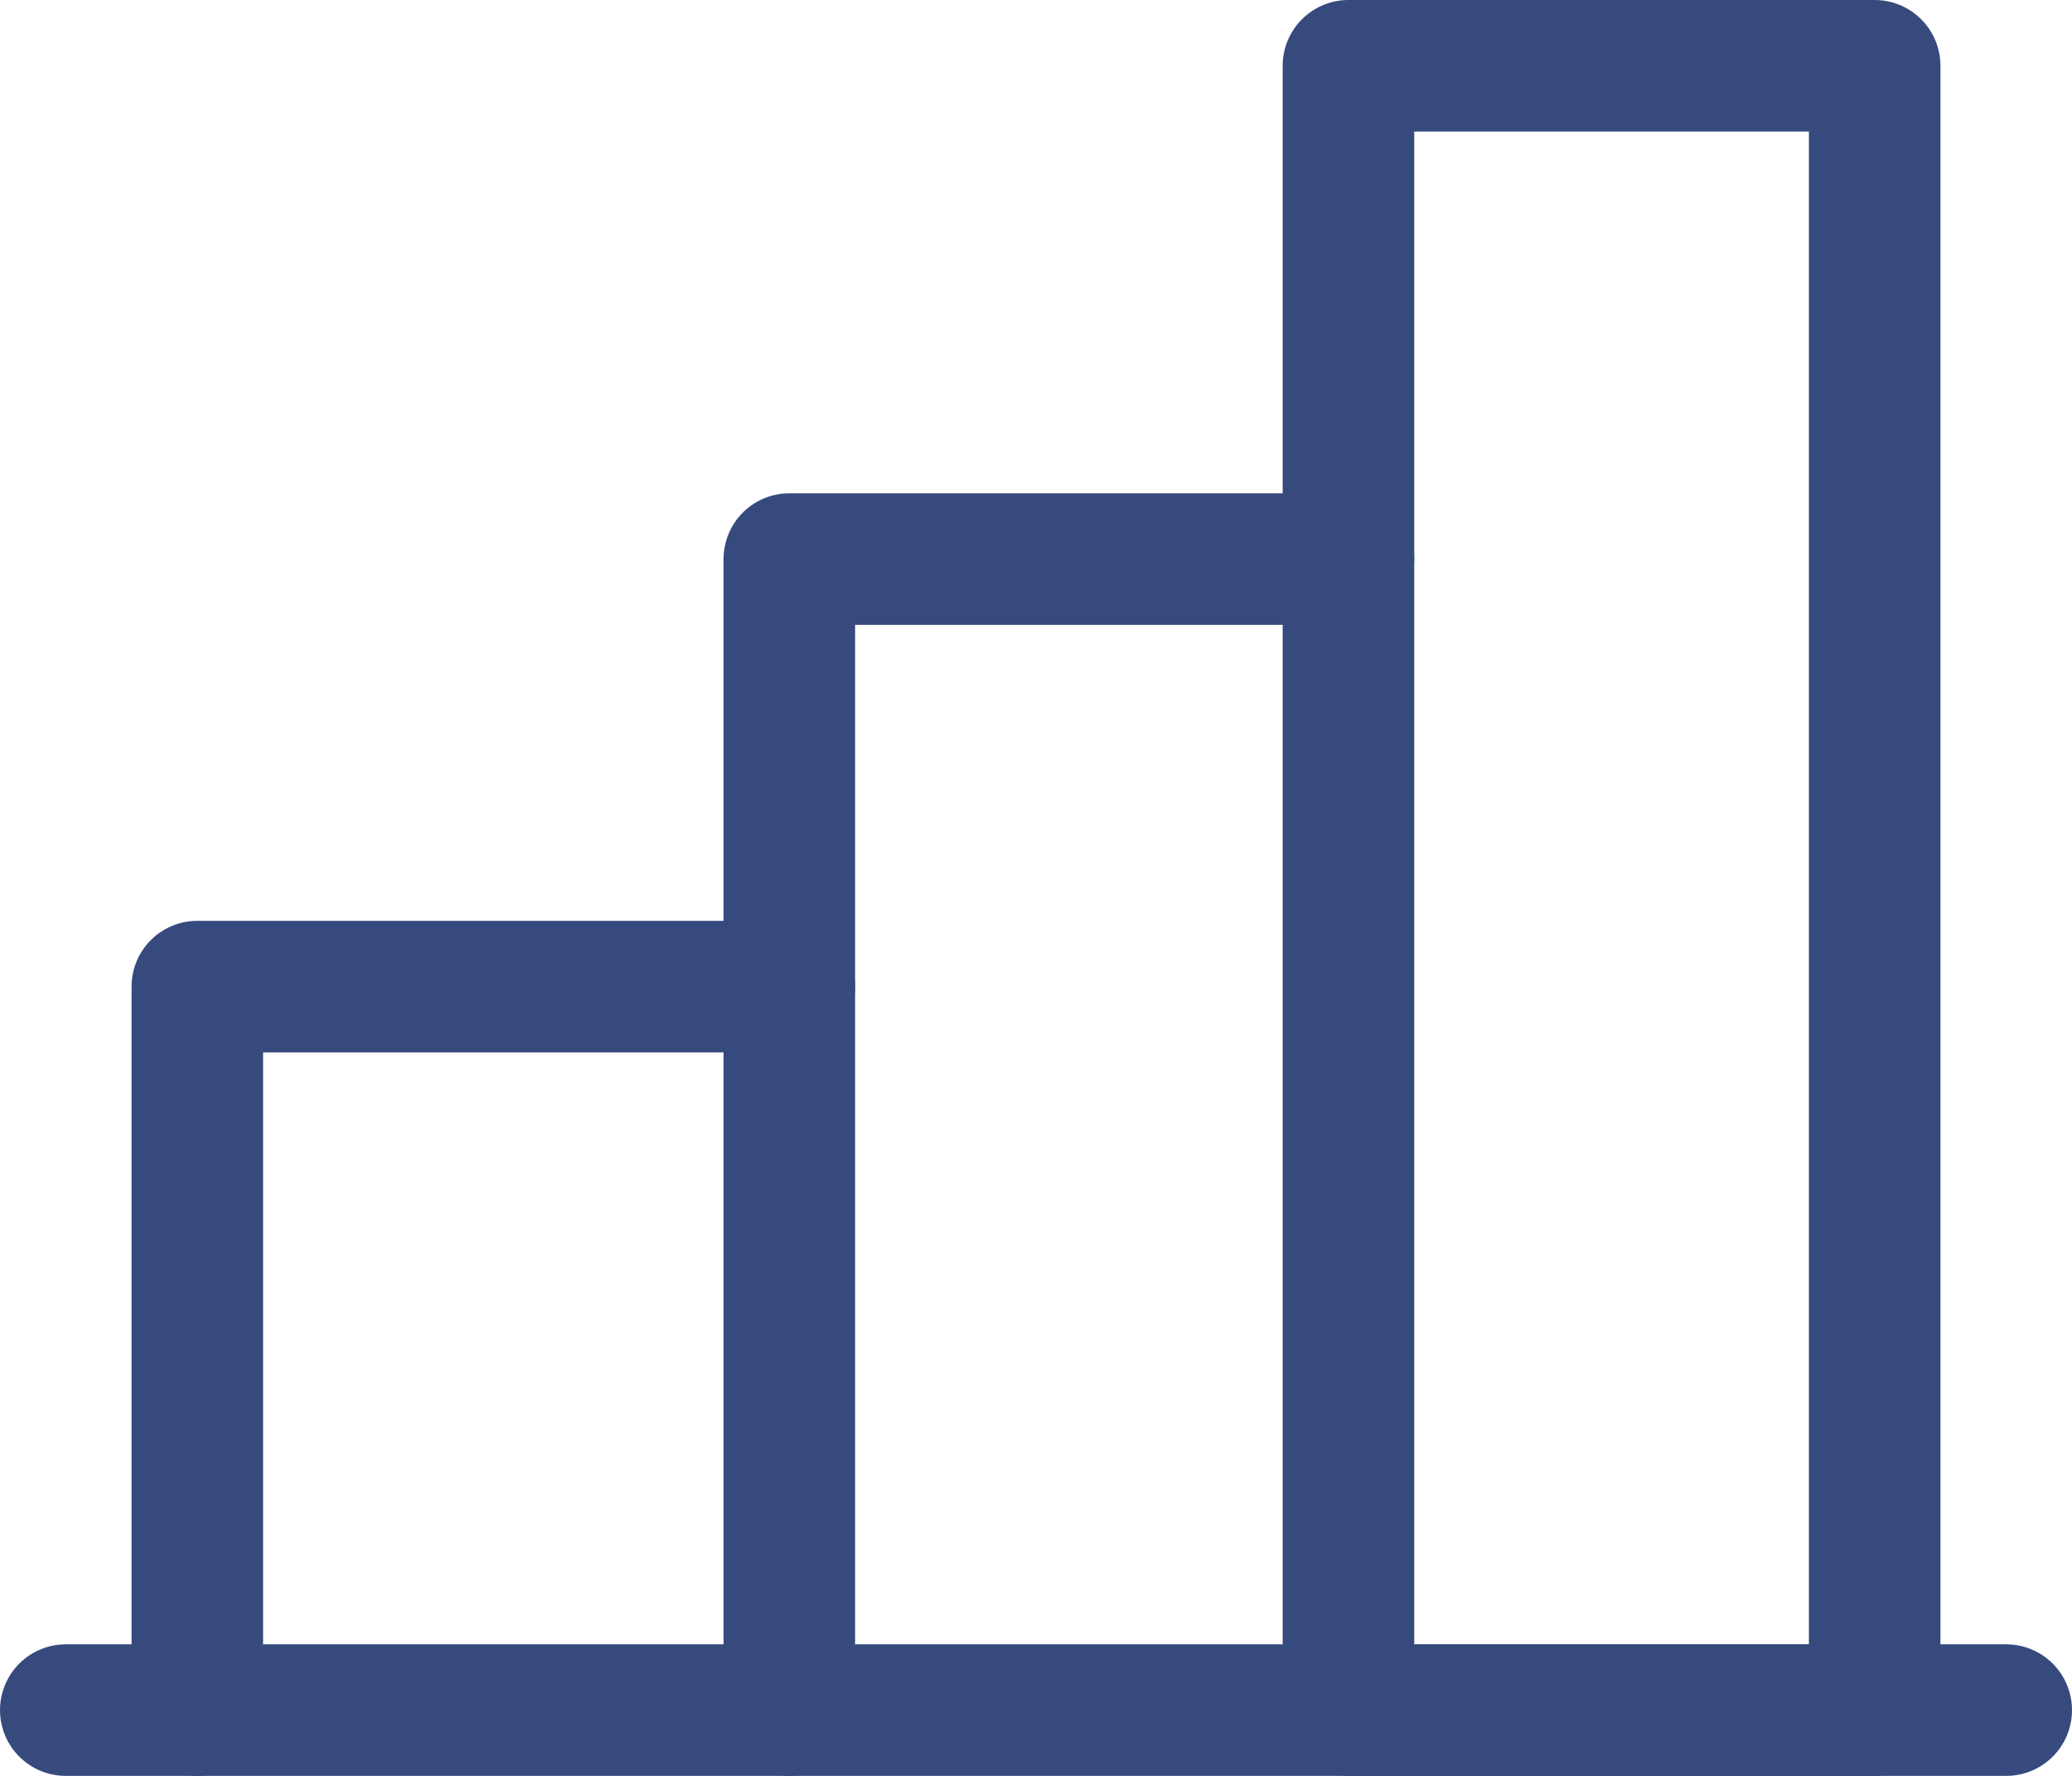 <svg width="63" height="54" viewBox="0 0 63 54" fill="none" xmlns="http://www.w3.org/2000/svg">
<path d="M6 52V30H24" stroke="#364A7E" stroke-width="4" stroke-linecap="round" stroke-linejoin="round"/>
<path d="M61 52H2" stroke="#364A7E" stroke-width="4" stroke-linecap="round" stroke-linejoin="round"/>
<path d="M24 52V17H41" stroke="#364A7E" stroke-width="4" stroke-linecap="round" stroke-linejoin="round"/>
<path d="M57 2H41V52H57V2Z" stroke="#364A7E" stroke-width="4" stroke-linecap="round" stroke-linejoin="round"/>
</svg>
